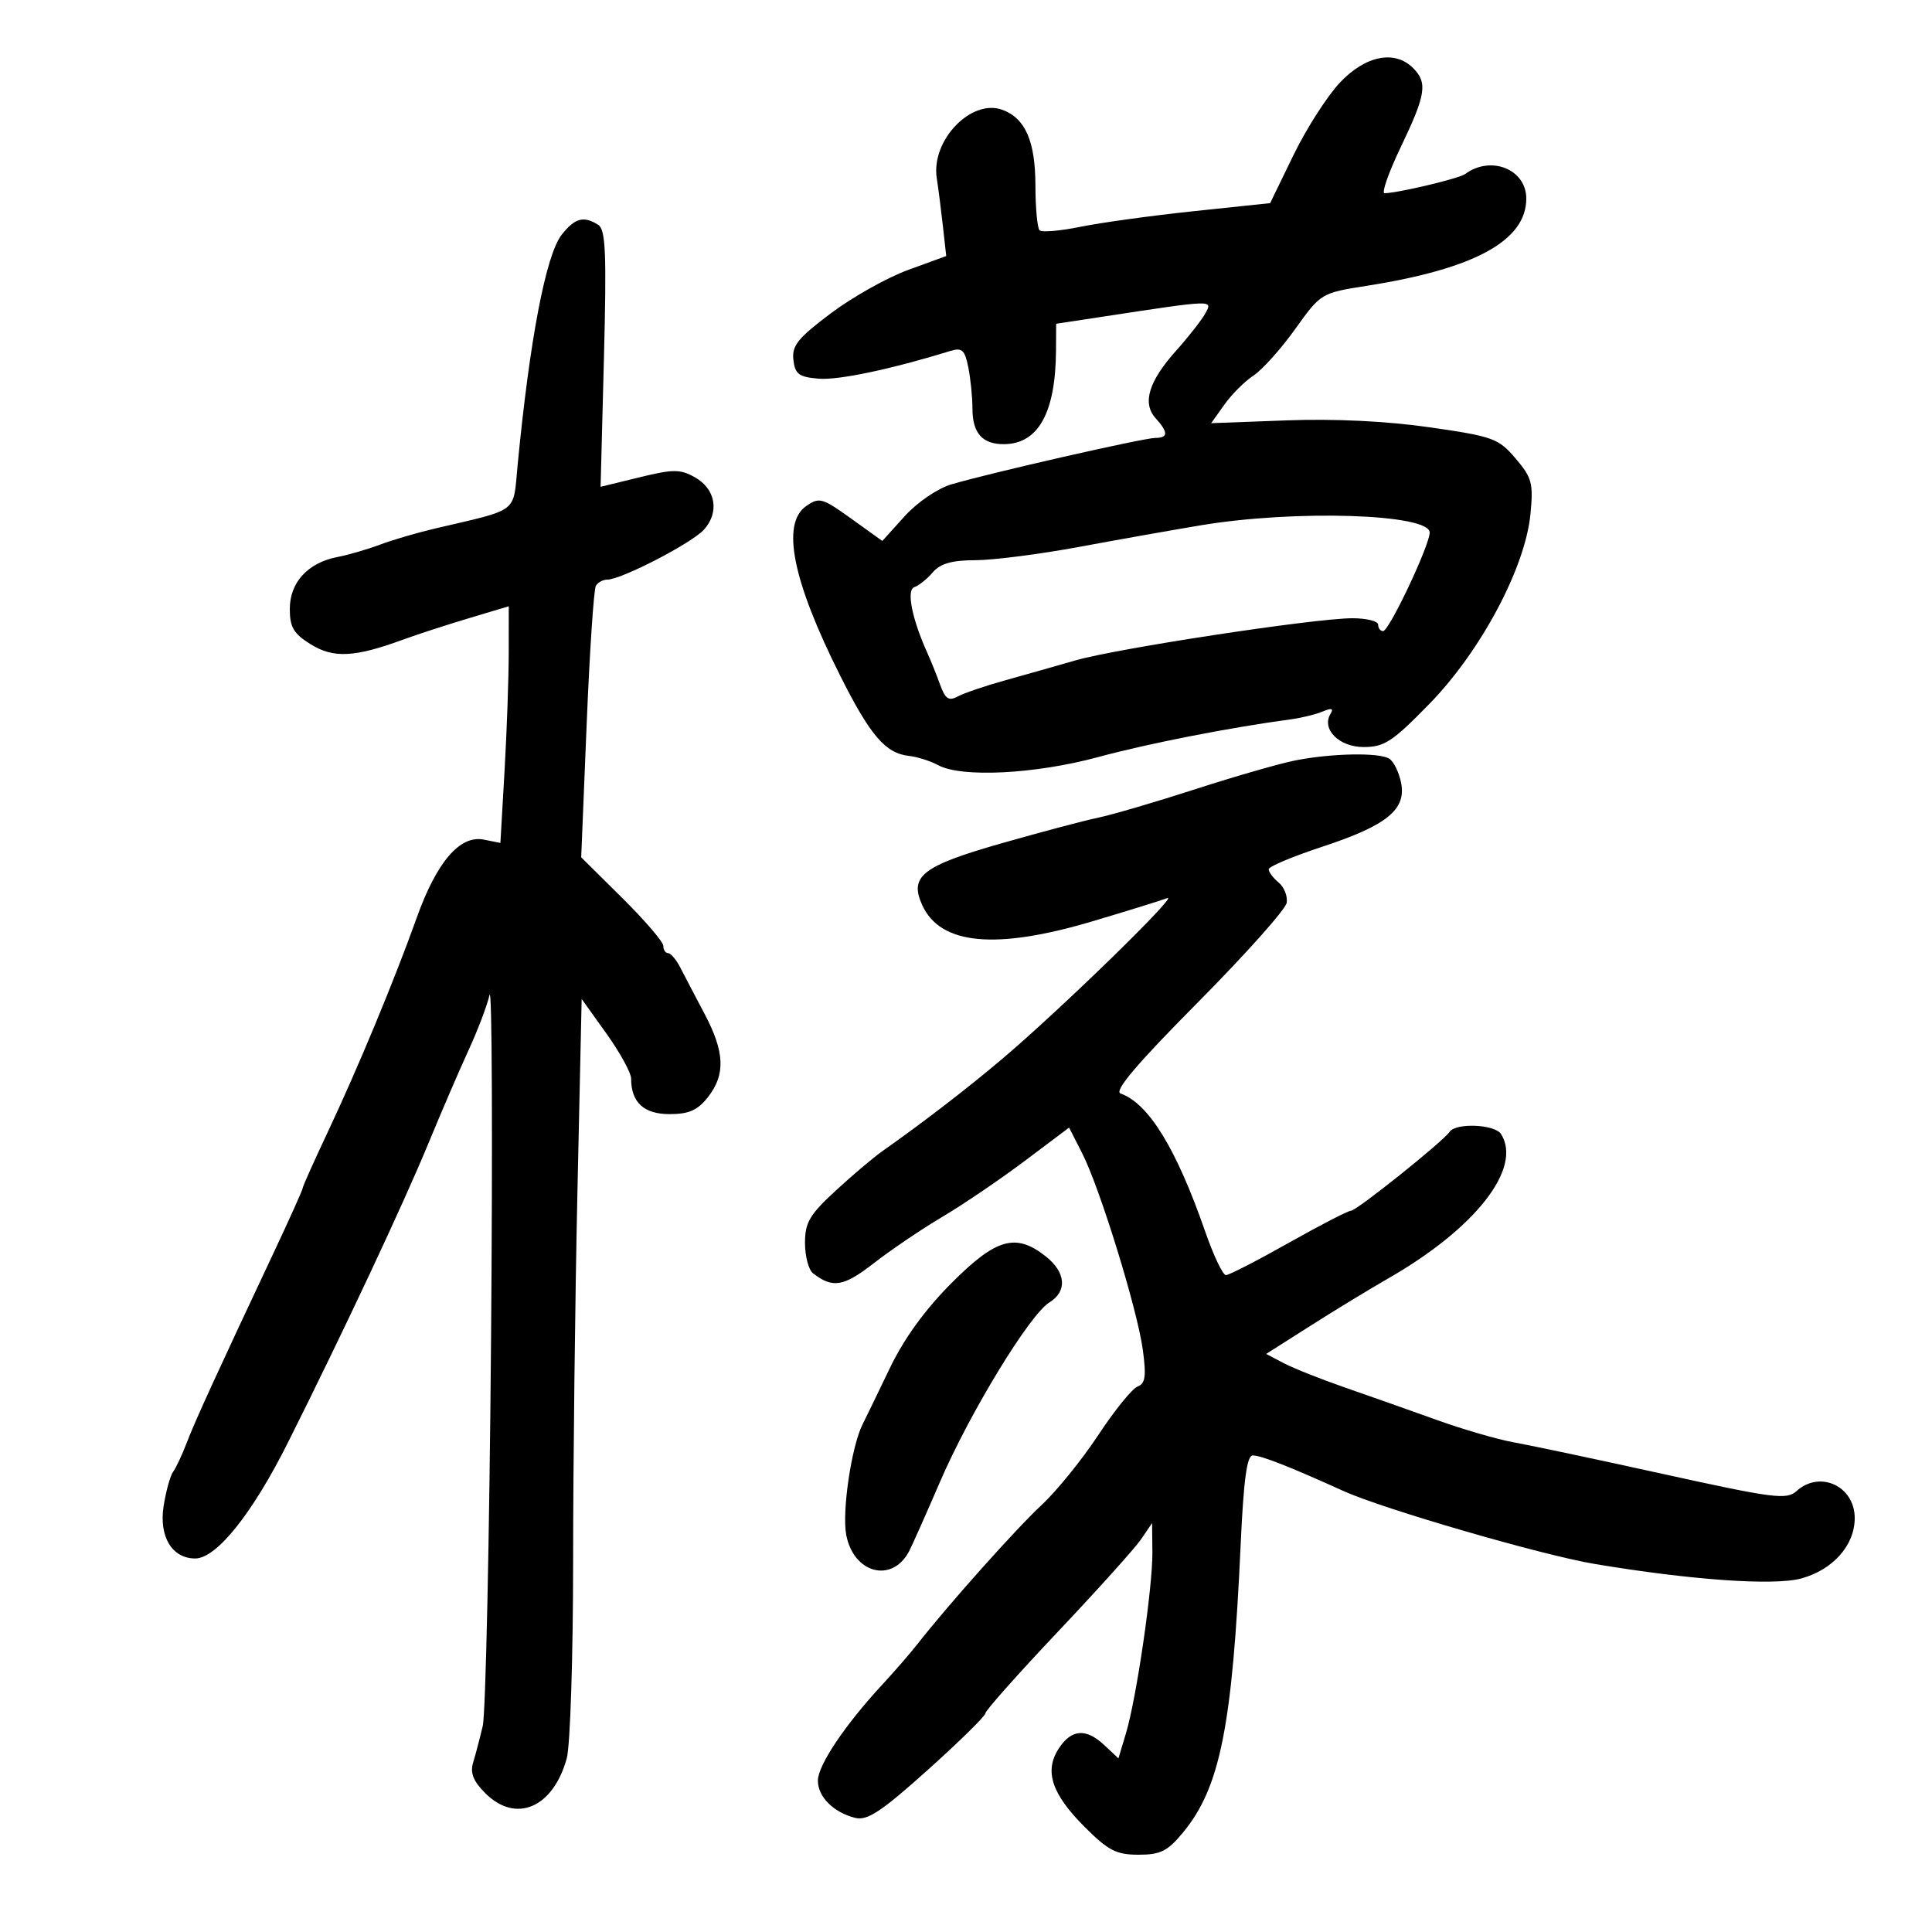 <svg xmlns="http://www.w3.org/2000/svg" width="300" height="300" viewBox="0 0 300 300" version="1.1">
	<path d="M 208.095 12.790 C 206.118 14.874, 202.863 19.946, 200.863 24.061 L 197.226 31.542 185.363 32.793 C 178.838 33.481, 170.925 34.571, 167.778 35.216 C 164.630 35.861, 161.771 36.104, 161.424 35.757 C 161.076 35.409, 160.786 32.284, 160.779 28.812 C 160.766 21.944, 159.231 18.400, 155.692 17.067 C 150.845 15.240, 144.541 21.780, 145.462 27.679 C 145.704 29.231, 146.133 32.583, 146.415 35.129 L 146.929 39.758 141.018 41.913 C 137.767 43.099, 132.359 46.134, 128.999 48.660 C 123.898 52.495, 122.942 53.683, 123.196 55.876 C 123.454 58.103, 124.050 58.546, 127.133 58.803 C 130.186 59.058, 138.346 57.339, 147.609 54.489 C 149.381 53.944, 149.820 54.352, 150.359 57.045 C 150.712 58.808, 151 61.679, 151 63.425 C 151 67.274, 152.551 69.011, 155.950 68.968 C 161.251 68.902, 163.920 64.054, 163.976 54.387 L 164 50.274 171.250 49.171 C 188.544 46.537, 188.315 46.545, 187.187 48.621 C 186.625 49.654, 184.582 52.269, 182.646 54.432 C 178.358 59.221, 177.331 62.603, 179.451 64.946 C 181.426 67.129, 181.412 68, 179.399 68 C 177.598 68, 153.545 73.478, 147.710 75.217 C 145.566 75.856, 142.418 78.009, 140.462 80.173 L 137.005 84 132.178 80.533 C 127.675 77.297, 127.206 77.167, 125.176 78.589 C 121.272 81.324, 123.060 90.192, 130.498 104.988 C 135.143 114.229, 137.499 116.971, 141.141 117.375 C 142.439 117.519, 144.483 118.168, 145.684 118.818 C 149.315 120.783, 160.735 120.205, 170.500 117.564 C 178.352 115.440, 190.855 112.991, 200.500 111.688 C 202.150 111.465, 204.361 110.918, 205.414 110.471 C 206.754 109.903, 207.115 110.005, 206.618 110.809 C 205.141 113.198, 207.910 116, 211.747 116 C 214.970 116, 216.235 115.167, 222 109.250 C 229.958 101.082, 236.837 88.151, 237.647 79.834 C 238.114 75.038, 237.881 74.165, 235.333 71.181 C 232.678 68.070, 231.841 67.767, 222 66.351 C 215.323 65.391, 207.235 64.999, 199.785 65.276 L 188.070 65.711 190.132 62.815 C 191.266 61.222, 193.298 59.195, 194.648 58.311 C 195.998 57.426, 198.907 54.182, 201.113 51.101 C 205.117 45.507, 205.132 45.499, 212.311 44.367 C 229.008 41.736, 237 37.355, 237 30.834 C 237 26.276, 231.500 24.073, 227.500 27.028 C 226.560 27.722, 216.974 30, 214.990 30 C 214.488 30, 215.636 26.750, 217.539 22.778 C 221.412 14.696, 221.699 12.842, 219.429 10.571 C 216.584 7.726, 212.058 8.612, 208.095 12.790 M 87.221 36.447 C 84.769 39.563, 82.248 52.744, 80.373 72.249 C 79.645 79.819, 80.753 78.973, 67.500 82.081 C 64.750 82.726, 60.925 83.847, 59 84.573 C 57.075 85.299, 54.098 86.164, 52.385 86.496 C 47.800 87.384, 45 90.440, 45 94.554 C 45 97.394, 45.594 98.398, 48.250 100.048 C 51.775 102.237, 55.063 102.076, 62.500 99.351 C 64.700 98.545, 69.313 97.043, 72.750 96.014 L 79 94.141 78.995 101.321 C 78.993 105.269, 78.701 113.538, 78.346 119.695 L 77.701 130.890 75.100 130.373 C 71.412 129.640, 67.797 133.859, 64.711 142.500 C 61.269 152.135, 55.557 165.896, 50.900 175.769 C 48.755 180.317, 47 184.242, 47 184.491 C 47 184.740, 44.930 189.344, 42.399 194.722 C 33.419 213.807, 30.339 220.543, 29.010 224 C 28.270 225.925, 27.310 227.972, 26.876 228.550 C 26.443 229.127, 25.784 231.501, 25.412 233.825 C 24.652 238.580, 26.700 242, 30.310 242 C 33.617 242, 39.191 235.027, 44.734 223.954 C 53.386 206.676, 62.599 187.048, 66.530 177.523 C 68.568 172.585, 71.380 166.060, 72.779 163.023 C 74.179 159.985, 75.636 156.150, 76.018 154.500 C 76.400 152.850, 76.505 176.925, 76.250 208 C 75.996 239.075, 75.416 266.075, 74.962 268 C 74.507 269.925, 73.834 272.487, 73.466 273.694 C 72.978 275.292, 73.489 276.580, 75.353 278.444 C 80.102 283.193, 85.867 280.737, 88.002 273.054 C 88.545 271.099, 88.991 257.311, 88.994 242.413 C 88.997 227.515, 89.297 201.780, 89.660 185.223 L 90.320 155.121 94.160 160.484 C 96.272 163.433, 98 166.585, 98 167.489 C 98 171.173, 99.976 173, 103.963 173 C 106.976 173, 108.323 172.405, 109.927 170.365 C 112.684 166.861, 112.540 163.360, 109.397 157.419 C 107.966 154.714, 106.278 151.491, 105.647 150.258 C 105.016 149.025, 104.162 148.012, 103.750 148.008 C 103.338 148.004, 103 147.494, 103 146.876 C 103 146.258, 100.131 142.911, 96.624 139.439 L 90.248 133.125 91.094 112.516 C 91.559 101.180, 92.205 91.477, 92.529 90.953 C 92.853 90.429, 93.654 90, 94.309 89.999 C 96.490 89.998, 107.473 84.312, 109.330 82.223 C 111.754 79.498, 111.120 75.914, 107.895 74.110 C 105.612 72.832, 104.546 72.834, 99.274 74.122 L 93.259 75.591 93.777 55.696 C 94.202 39.335, 94.046 35.643, 92.897 34.915 C 90.632 33.481, 89.263 33.851, 87.221 36.447 M 186.500 81.562 C 182.100 82.295, 173.550 83.812, 167.500 84.934 C 161.450 86.056, 154.238 86.979, 151.472 86.987 C 147.802 86.996, 146.010 87.507, 144.836 88.879 C 143.951 89.912, 142.661 90.946, 141.969 91.177 C 140.704 91.599, 141.624 96.169, 144.049 101.500 C 144.549 102.600, 145.414 104.756, 145.970 106.290 C 146.789 108.550, 147.317 108.901, 148.748 108.135 C 149.720 107.614, 152.987 106.502, 156.008 105.662 C 159.029 104.823, 163.975 103.421, 167 102.546 C 173.453 100.682, 204.207 96, 210.003 96 C 212.201 96, 214 96.450, 214 97 C 214 97.550, 214.344 98, 214.765 98 C 215.700 98, 222 84.671, 222 82.692 C 222 79.790, 201.124 79.126, 186.500 81.562 M 201.136 118.077 C 198.736 118.549, 191.761 120.556, 185.636 122.537 C 179.511 124.518, 172.700 126.515, 170.500 126.974 C 168.300 127.433, 161.528 129.230, 155.451 130.967 C 143.192 134.472, 141.160 136.062, 143.204 140.547 C 146.013 146.714, 154.586 147.531, 169.620 143.065 C 175.054 141.450, 180.287 139.827, 181.249 139.458 C 183.227 138.699, 164.569 156.870, 155.536 164.500 C 150.083 169.106, 143.182 174.415, 137.011 178.751 C 135.642 179.713, 132.380 182.474, 129.761 184.887 C 125.710 188.620, 125 189.831, 125 193.014 C 125 195.072, 125.563 197.190, 126.250 197.722 C 129.300 200.083, 130.993 199.800, 135.688 196.146 C 138.335 194.087, 143.122 190.849, 146.327 188.951 C 149.532 187.053, 155.271 183.159, 159.081 180.297 L 166.007 175.094 168.038 179.074 C 170.794 184.478, 176.608 203.322, 177.459 209.614 C 178.013 213.711, 177.848 214.844, 176.631 215.311 C 175.796 215.632, 173.055 219.017, 170.540 222.835 C 168.025 226.652, 164.062 231.543, 161.734 233.702 C 157.813 237.339, 147.163 249.268, 142.500 255.246 C 141.400 256.656, 138.891 259.548, 136.924 261.673 C 131.193 267.865, 127 274.127, 127 276.495 C 127 279.018, 129.459 281.464, 132.818 282.283 C 134.686 282.738, 136.871 281.291, 144.068 274.831 C 148.981 270.421, 153 266.471, 153 266.053 C 153 265.635, 158.063 259.939, 164.250 253.396 C 170.438 246.853, 176.264 240.375, 177.198 239 L 178.895 236.500 178.942 241 C 178.998 246.399, 176.484 263.652, 174.844 269.125 L 173.671 273.040 171.521 271.020 C 168.651 268.323, 166.391 268.473, 164.413 271.493 C 162.117 274.997, 163.289 278.553, 168.438 283.701 C 172.091 287.354, 173.347 288, 176.796 288 C 180.213 288, 181.307 287.451, 183.722 284.521 C 189.464 277.556, 191.370 268.001, 192.654 239.750 C 193.106 229.824, 193.624 226, 194.518 226 C 195.834 226, 200.299 227.750, 208.576 231.509 C 214.728 234.303, 239.397 241.471, 247.583 242.844 C 262.534 245.351, 275.474 246.261, 279.696 245.103 C 284.636 243.748, 288 239.949, 288 235.725 C 288 230.761, 282.590 228.251, 278.964 231.533 C 277.433 232.918, 275.448 232.665, 258.385 228.909 C 247.998 226.622, 237.475 224.392, 235 223.953 C 232.525 223.513, 227.125 221.940, 223 220.455 C 218.875 218.971, 212.487 216.714, 208.804 215.439 C 205.122 214.164, 200.871 212.472, 199.358 211.680 L 196.608 210.238 203.554 205.824 C 207.374 203.397, 212.750 200.123, 215.500 198.550 C 229.099 190.772, 236.437 181.398, 233.080 176.095 C 232.118 174.576, 226.076 174.316, 225.098 175.751 C 224.062 177.269, 210.650 188, 209.788 188 C 209.336 188, 204.974 190.250, 200.096 193 C 195.217 195.750, 190.836 198, 190.360 198 C 189.883 198, 188.438 194.963, 187.147 191.250 C 182.666 178.355, 178.373 171.351, 174 169.797 C 172.947 169.423, 176.522 165.209, 186 155.651 C 193.425 148.164, 199.634 141.202, 199.798 140.181 C 199.962 139.160, 199.400 137.747, 198.548 137.040 C 197.697 136.333, 197 135.408, 197 134.985 C 197 134.561, 200.713 132.994, 205.250 131.503 C 215.339 128.188, 218.394 125.719, 217.561 121.554 C 217.236 119.929, 216.414 118.246, 215.735 117.815 C 214.176 116.825, 206.835 116.957, 201.136 118.077 M 147.731 199.252 C 143.615 203.382, 140.361 207.879, 138.145 212.502 C 136.300 216.351, 134.415 220.236, 133.958 221.136 C 132.227 224.539, 130.717 234.680, 131.400 238.321 C 132.522 244.297, 138.472 245.894, 141.136 240.933 C 141.560 240.145, 143.738 235.257, 145.976 230.072 C 150.612 219.332, 159.892 204.113, 162.947 202.242 C 165.761 200.516, 165.521 197.555, 162.365 195.073 C 157.717 191.417, 154.675 192.285, 147.731 199.252" stroke="none" fill="black" fill-rule="evenodd"/>
</svg>